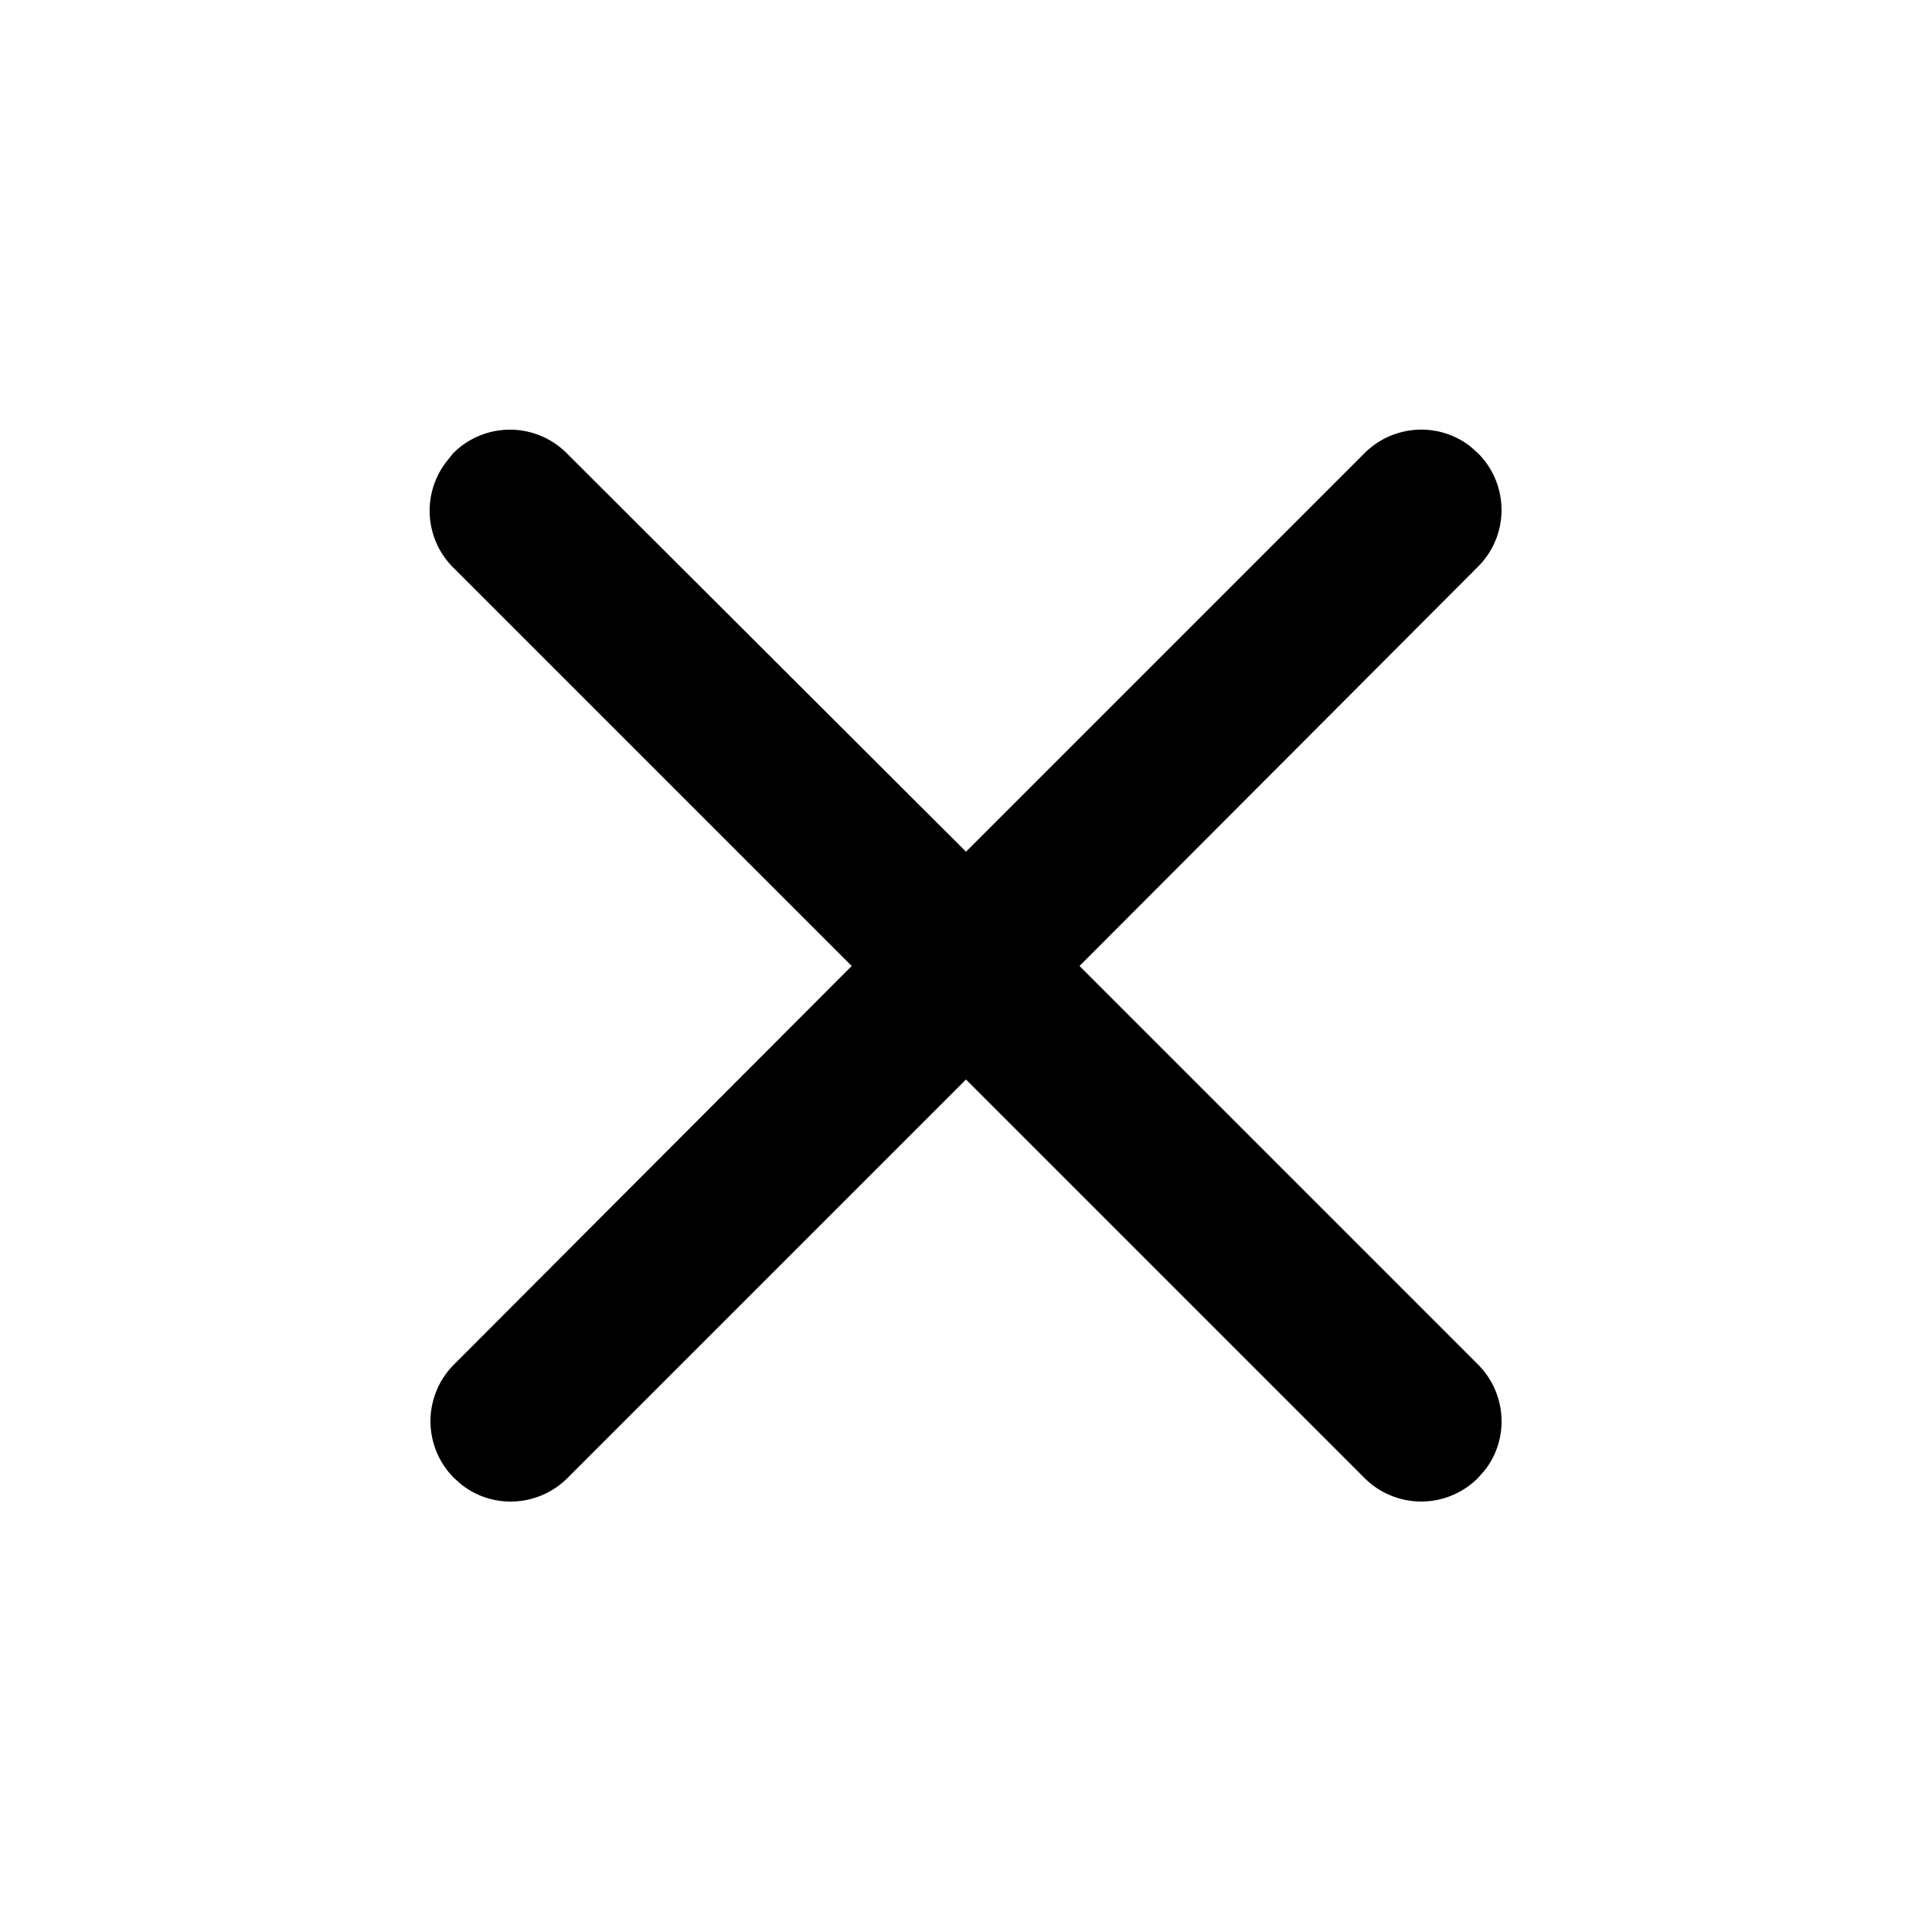 <svg xmlns="http://www.w3.org/2000/svg" viewBox="0 0 24 24">
  <path d="M5.63 5.63a.996.996 0 011.41 0L12 10.58l4.95-4.95c.36-.36.93-.39 1.32-.08l.09.08c.39.39.39 1.02 0 1.41L13.41 12l4.95 4.95c.36.36.39.93.08 1.32l-.08.09a.996.996 0 01-1.41 0L12 13.41l-4.95 4.95c-.36.36-.93.39-1.32.08l-.09-.08a.996.996 0 010-1.41L10.58 12 5.63 7.05a.995.995 0 01-.08-1.32l.08-.1z"/>
</svg>
